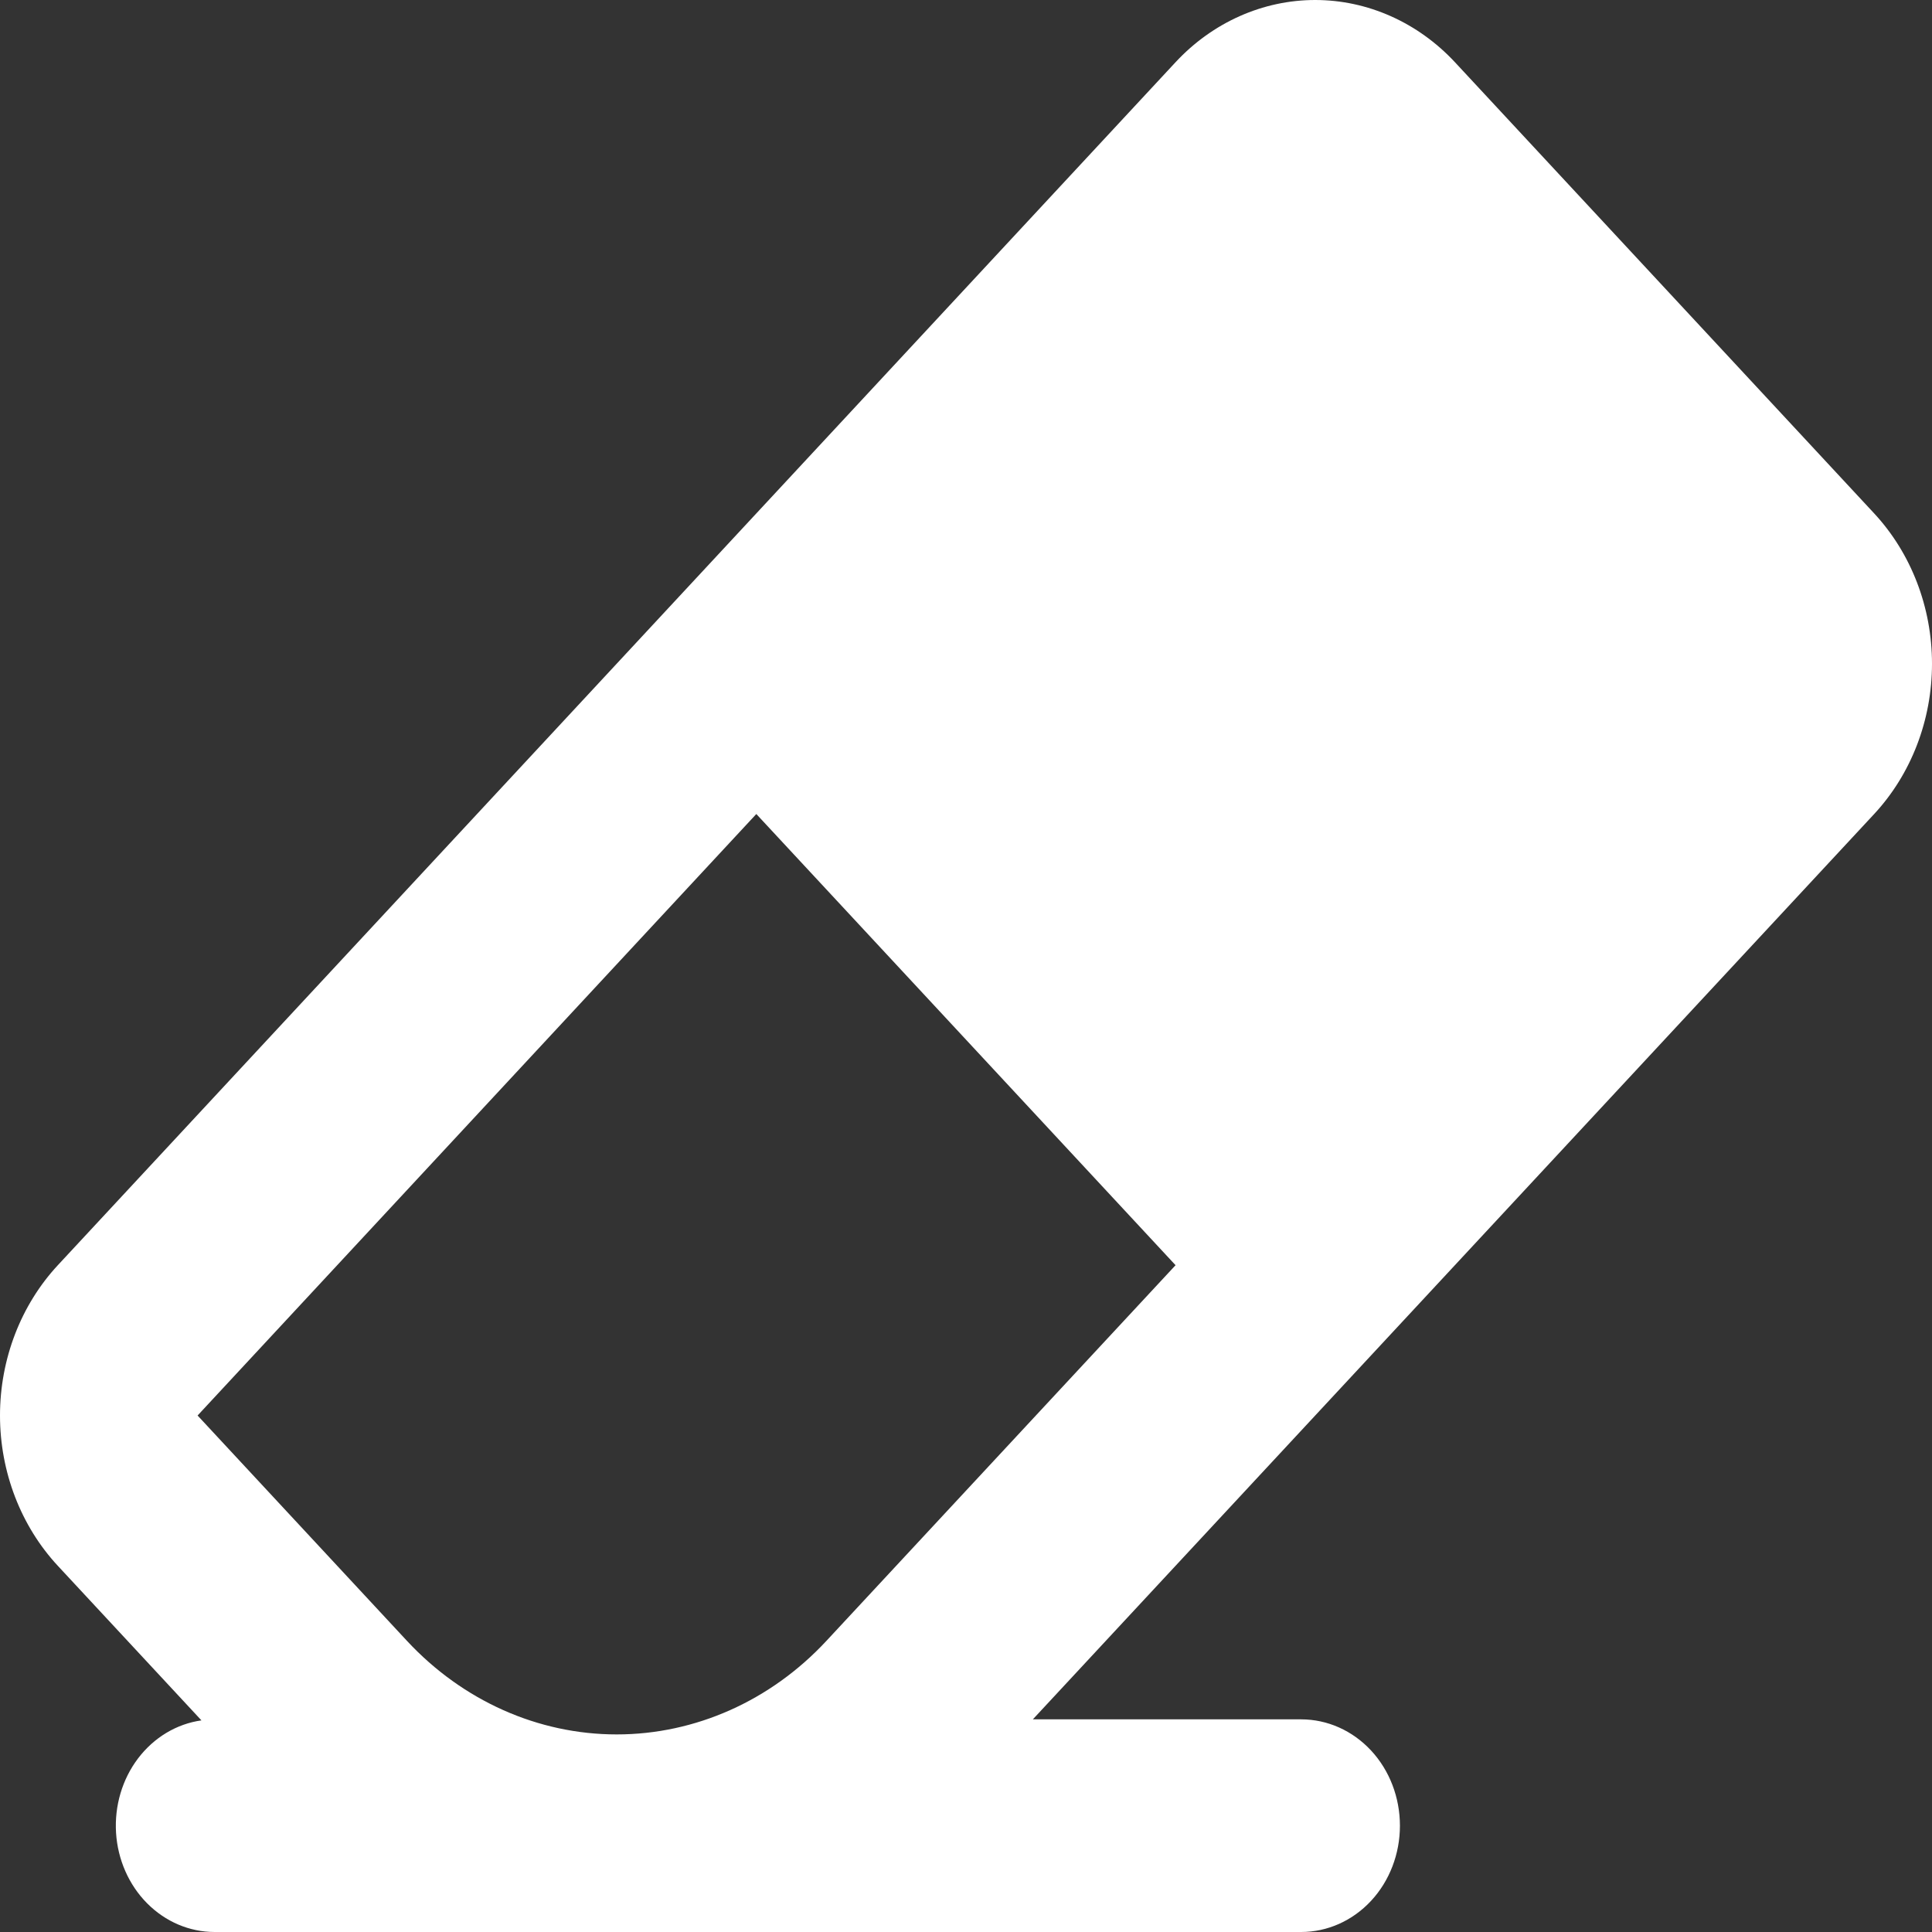 <svg width="15" height="15" viewBox="0 0 15 15" fill="none" xmlns="http://www.w3.org/2000/svg">
<rect x="0" y="0" width="15" height="15" fill="#333333" stroke="none"/>
<path d="M9.127 9.823L5.872 6.32L1.534 10.99L3.161 12.741C3.593 13.205 4.178 13.466 4.788 13.466C5.398 13.466 5.983 13.205 6.415 12.741L9.127 9.823ZM8.019 13.349H10.102C10.306 13.349 10.501 13.436 10.645 13.591C10.789 13.746 10.869 13.956 10.869 14.175C10.869 14.393 10.789 14.603 10.645 14.758C10.501 14.913 10.306 15 10.102 15H1.666C1.471 15 1.284 14.92 1.142 14.777C1 14.634 0.914 14.438 0.901 14.23C0.888 14.021 0.949 13.814 1.072 13.652C1.195 13.49 1.371 13.384 1.564 13.357L0.449 12.157C0.162 11.848 0 11.428 0 10.99C0 10.552 0.162 10.132 0.449 9.823L9.127 0.483C9.414 0.174 9.805 0 10.211 0C10.618 0 11.008 0.174 11.296 0.483L14.551 3.986C14.838 4.295 15 4.715 15 5.153C15 5.591 14.838 6.011 14.551 6.32L8.019 13.349Z" fill="white"/>
</svg>

